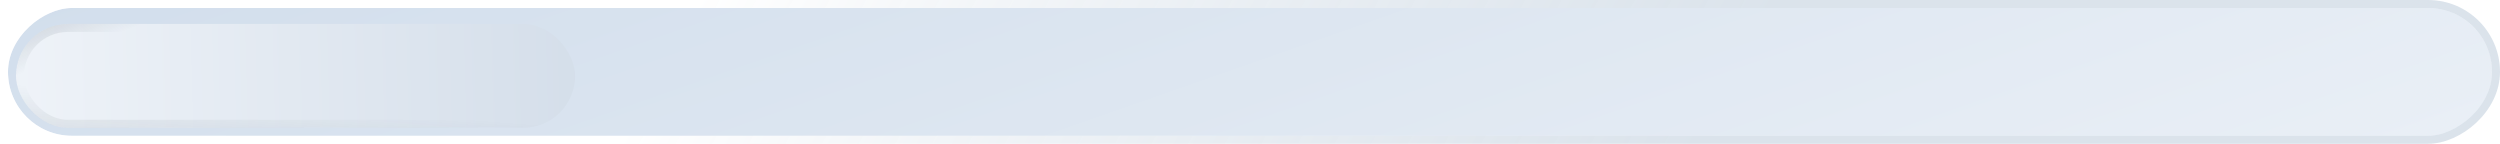 <svg width="313" height="18" viewBox="0 0 313 18" fill="none" xmlns="http://www.w3.org/2000/svg">
<g filter="url(#filter0_ii)">
<rect x="1" y="17" width="16" height="311" rx="8" transform="rotate(-90 1 17)" fill="url(#paint0_linear)"/>
</g>
<rect x="0.5" y="17.5" width="17" height="312" rx="8.5" transform="rotate(-90 0.5 17.5)" stroke="url(#paint1_linear)" stroke-opacity="0.6"/>
<mask id="mask0" mask-type="alpha" maskUnits="userSpaceOnUse" x="1" y="1" width="311" height="16">
<rect x="1" y="17" width="16" height="311" rx="8" transform="rotate(-90 1 17)" fill="url(#paint2_linear)"/>
</mask>
<g mask="url(#mask0)">
<g filter="url(#filter1_bdii)">
<rect x="3" y="3" width="70" height="13" rx="6.5" fill="url(#paint3_linear)"/>
<rect x="3.5" y="3.5" width="69" height="12" rx="6" stroke="url(#paint4_linear)"/>
<rect x="3.5" y="3.5" width="69" height="12" rx="6" stroke="url(#paint5_linear)" stroke-opacity="0.4"/>
</g>
</g>
<defs>
<filter id="filter0_ii" x="-4" y="-4" width="321" height="26" filterUnits="userSpaceOnUse" color-interpolation-filters="sRGB">
<feFlood flood-opacity="0" result="BackgroundImageFix"/>
<feBlend mode="normal" in="SourceGraphic" in2="BackgroundImageFix" result="shape"/>
<feColorMatrix in="SourceAlpha" type="matrix" values="0 0 0 0 0 0 0 0 0 0 0 0 0 0 0 0 0 0 127 0" result="hardAlpha"/>
<feOffset dx="4" dy="4"/>
<feGaussianBlur stdDeviation="3"/>
<feComposite in2="hardAlpha" operator="arithmetic" k2="-1" k3="1"/>
<feColorMatrix type="matrix" values="0 0 0 0 0.071 0 0 0 0 0.18 0 0 0 0 0.396 0 0 0 0.15 0"/>
<feBlend mode="normal" in2="shape" result="effect1_innerShadow"/>
<feColorMatrix in="SourceAlpha" type="matrix" values="0 0 0 0 0 0 0 0 0 0 0 0 0 0 0 0 0 0 127 0" result="hardAlpha"/>
<feOffset dx="-4" dy="-4"/>
<feGaussianBlur stdDeviation="3.5"/>
<feComposite in2="hardAlpha" operator="arithmetic" k2="-1" k3="1"/>
<feColorMatrix type="matrix" values="0 0 0 0 1 0 0 0 0 1 0 0 0 0 1 0 0 0 0.7 0"/>
<feBlend mode="normal" in2="effect1_innerShadow" result="effect2_innerShadow"/>
</filter>
<filter id="filter1_bdii" x="-25" y="-25" width="126" height="69" filterUnits="userSpaceOnUse" color-interpolation-filters="sRGB">
<feFlood flood-opacity="0" result="BackgroundImageFix"/>
<feGaussianBlur in="BackgroundImage" stdDeviation="14"/>
<feComposite in2="SourceAlpha" operator="in" result="effect1_backgroundBlur"/>
<feColorMatrix in="SourceAlpha" type="matrix" values="0 0 0 0 0 0 0 0 0 0 0 0 0 0 0 0 0 0 127 0"/>
<feOffset dx="-1" dy="2"/>
<feGaussianBlur stdDeviation="1"/>
<feColorMatrix type="matrix" values="0 0 0 0 0.096 0 0 0 0 0.216 0 0 0 0 0.358 0 0 0 0.1 0"/>
<feBlend mode="normal" in2="effect1_backgroundBlur" result="effect2_dropShadow"/>
<feBlend mode="normal" in="SourceGraphic" in2="effect2_dropShadow" result="shape"/>
<feColorMatrix in="SourceAlpha" type="matrix" values="0 0 0 0 0 0 0 0 0 0 0 0 0 0 0 0 0 0 127 0" result="hardAlpha"/>
<feOffset dy="-2"/>
<feGaussianBlur stdDeviation="0.5"/>
<feComposite in2="hardAlpha" operator="arithmetic" k2="-1" k3="1"/>
<feColorMatrix type="matrix" values="0 0 0 0 0.154 0 0 0 0 0.317 0 0 0 0 0.496 0 0 0 0.12 0"/>
<feBlend mode="normal" in2="shape" result="effect3_innerShadow"/>
<feColorMatrix in="SourceAlpha" type="matrix" values="0 0 0 0 0 0 0 0 0 0 0 0 0 0 0 0 0 0 127 0" result="hardAlpha"/>
<feOffset/>
<feGaussianBlur stdDeviation="2"/>
<feComposite in2="hardAlpha" operator="arithmetic" k2="-1" k3="1"/>
<feColorMatrix type="matrix" values="0 0 0 0 0.179 0 0 0 0 0.266 0 0 0 0 0.342 0 0 0 0.02 0"/>
<feBlend mode="normal" in2="effect3_innerShadow" result="effect4_innerShadow"/>
</filter>
<linearGradient id="paint0_linear" x1="-69" y1="238" x2="90.202" y2="182.301" gradientUnits="userSpaceOnUse">
<stop stop-color="white"/>
<stop offset="0.141" stop-color="#ECF1F7"/>
<stop offset="1" stop-color="#CFDCEB"/>
</linearGradient>
<linearGradient id="paint1_linear" x1="33.8" y1="17" x2="-64.639" y2="192.217" gradientUnits="userSpaceOnUse">
<stop stop-color="white"/>
<stop offset="0.416" stop-color="white" stop-opacity="0.792"/>
<stop offset="1" stop-color="#9CB3C9" stop-opacity="0.6"/>
</linearGradient>
<linearGradient id="paint2_linear" x1="-69" y1="238" x2="90.202" y2="182.301" gradientUnits="userSpaceOnUse">
<stop stop-color="white"/>
<stop offset="0.141" stop-color="#ECF1F7"/>
<stop offset="1" stop-color="#CFDCEB"/>
</linearGradient>
<linearGradient id="paint3_linear" x1="-1.5" y1="-22.5" x2="408.745" y2="-33.329" gradientUnits="userSpaceOnUse">
<stop stop-color="#F0F4F9"/>
<stop offset="1" stop-color="#587CA5"/>
</linearGradient>
<linearGradient id="paint4_linear" x1="4.108" y1="-36.542" x2="21.573" y2="5.838" gradientUnits="userSpaceOnUse">
<stop/>
<stop offset="0.92" stop-color="#0B2033" stop-opacity="0"/>
</linearGradient>
<linearGradient id="paint5_linear" x1="6" y1="39.4" x2="9.473" y2="-5.598" gradientUnits="userSpaceOnUse">
<stop/>
<stop offset="0.633" stop-color="#0B2033" stop-opacity="0"/>
</linearGradient>
</defs>
</svg>
